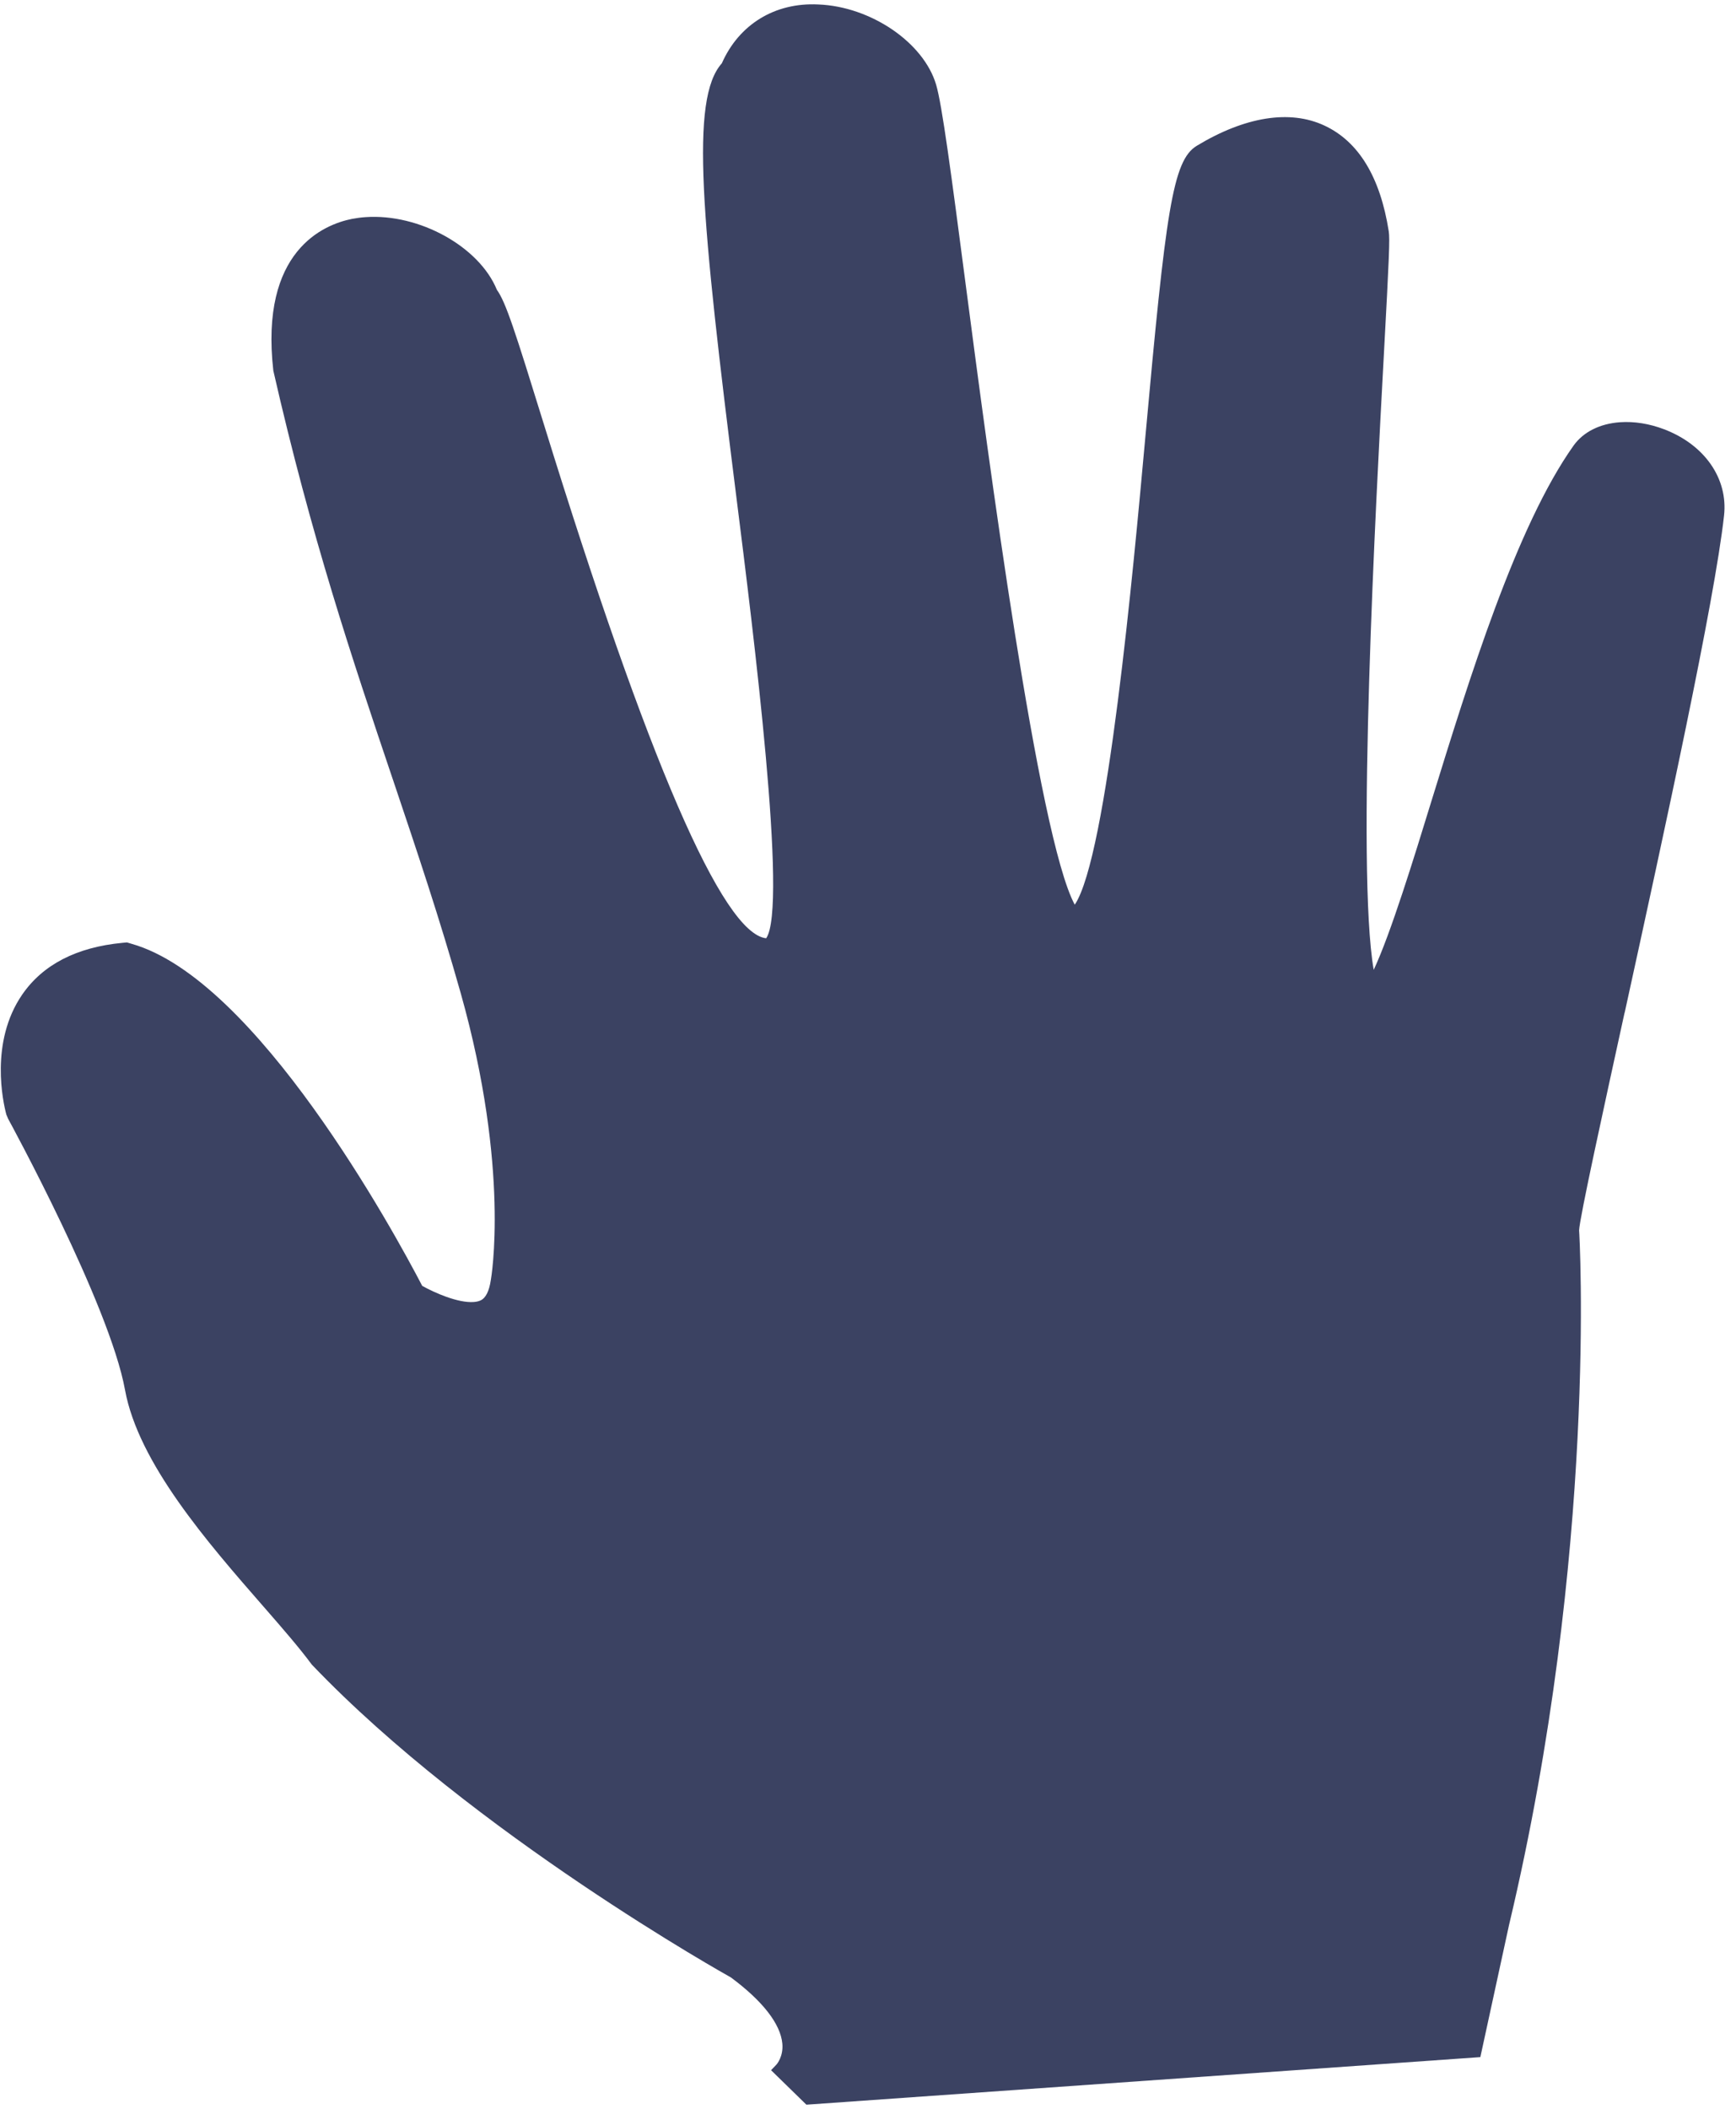 <svg width="98" height="119" viewBox="0 0 98 119" fill="none" xmlns="http://www.w3.org/2000/svg">
<path d="M93.944 24.226C93.116 23.909 92.255 23.771 91.459 23.826C90.31 23.907 89.382 24.375 88.832 25.143C85.593 29.7 82.941 38.305 80.802 45.22C79.82 48.418 78.502 52.697 77.548 54.728C76.553 49.038 77.677 28.194 78.113 20.167L78.12 20.037C78.423 14.46 78.463 13.482 78.397 13.053C77.917 9.993 76.696 7.985 74.768 7.087C72.819 6.175 70.287 6.578 67.56 8.227C66.192 9.057 65.814 11.908 64.641 24.829L64.636 24.886C63.99 31.985 62.503 48.331 60.672 51.053C58.607 47.245 55.766 25.606 54.539 16.239C53.681 9.679 53.181 5.913 52.845 4.776C52.138 2.392 49.151 0.365 46.194 0.252C43.733 0.129 41.713 1.387 40.749 3.572C38.946 5.588 39.583 12.272 41.576 28.104C42.525 35.638 44.483 51.202 43.251 52.947C40.793 52.679 36.575 42.93 30.71 23.964C29.065 18.652 28.555 17.055 28.05 16.355C27.054 13.919 23.668 12.041 20.633 12.253C20.373 12.271 20.121 12.305 19.872 12.352C18.283 12.669 14.658 14.139 15.43 20.918C17.572 30.317 19.897 37.219 22.154 43.917L22.2 44.051C23.55 48.063 24.827 51.854 26.013 56.061C28.81 65.994 27.722 72.156 27.709 72.226C27.616 72.86 27.421 73.248 27.128 73.383C27.022 73.433 26.887 73.463 26.735 73.473C25.849 73.535 24.519 72.946 23.834 72.561C22.27 69.558 14.479 55.242 7.42 53.257L7.166 53.181L6.91 53.205C4.321 53.451 2.417 54.434 1.253 56.126C-0.59 58.803 0.173 62.212 0.358 62.895L0.462 63.141C0.52 63.244 6.181 73.61 7.057 78.432C7.812 82.567 11.721 87.047 14.864 90.647L14.993 90.794C16.019 91.972 16.903 92.99 17.601 93.932C26.72 103.486 41.141 111.521 41.259 111.586C43.058 112.92 44.059 114.208 44.164 115.318C44.231 116.044 43.855 116.478 43.842 116.493L43.528 116.822L45.522 118.768L83.568 116.083L85.19 108.617C90.206 87.531 89.159 69.552 89.143 69.432C89.161 68.771 90.567 62.374 91.697 57.205L91.731 57.074C93.984 46.778 96.787 33.966 97.325 29.093C97.558 27.01 96.231 25.096 93.944 24.226Z" fill="#3B4262"/>
</svg>
